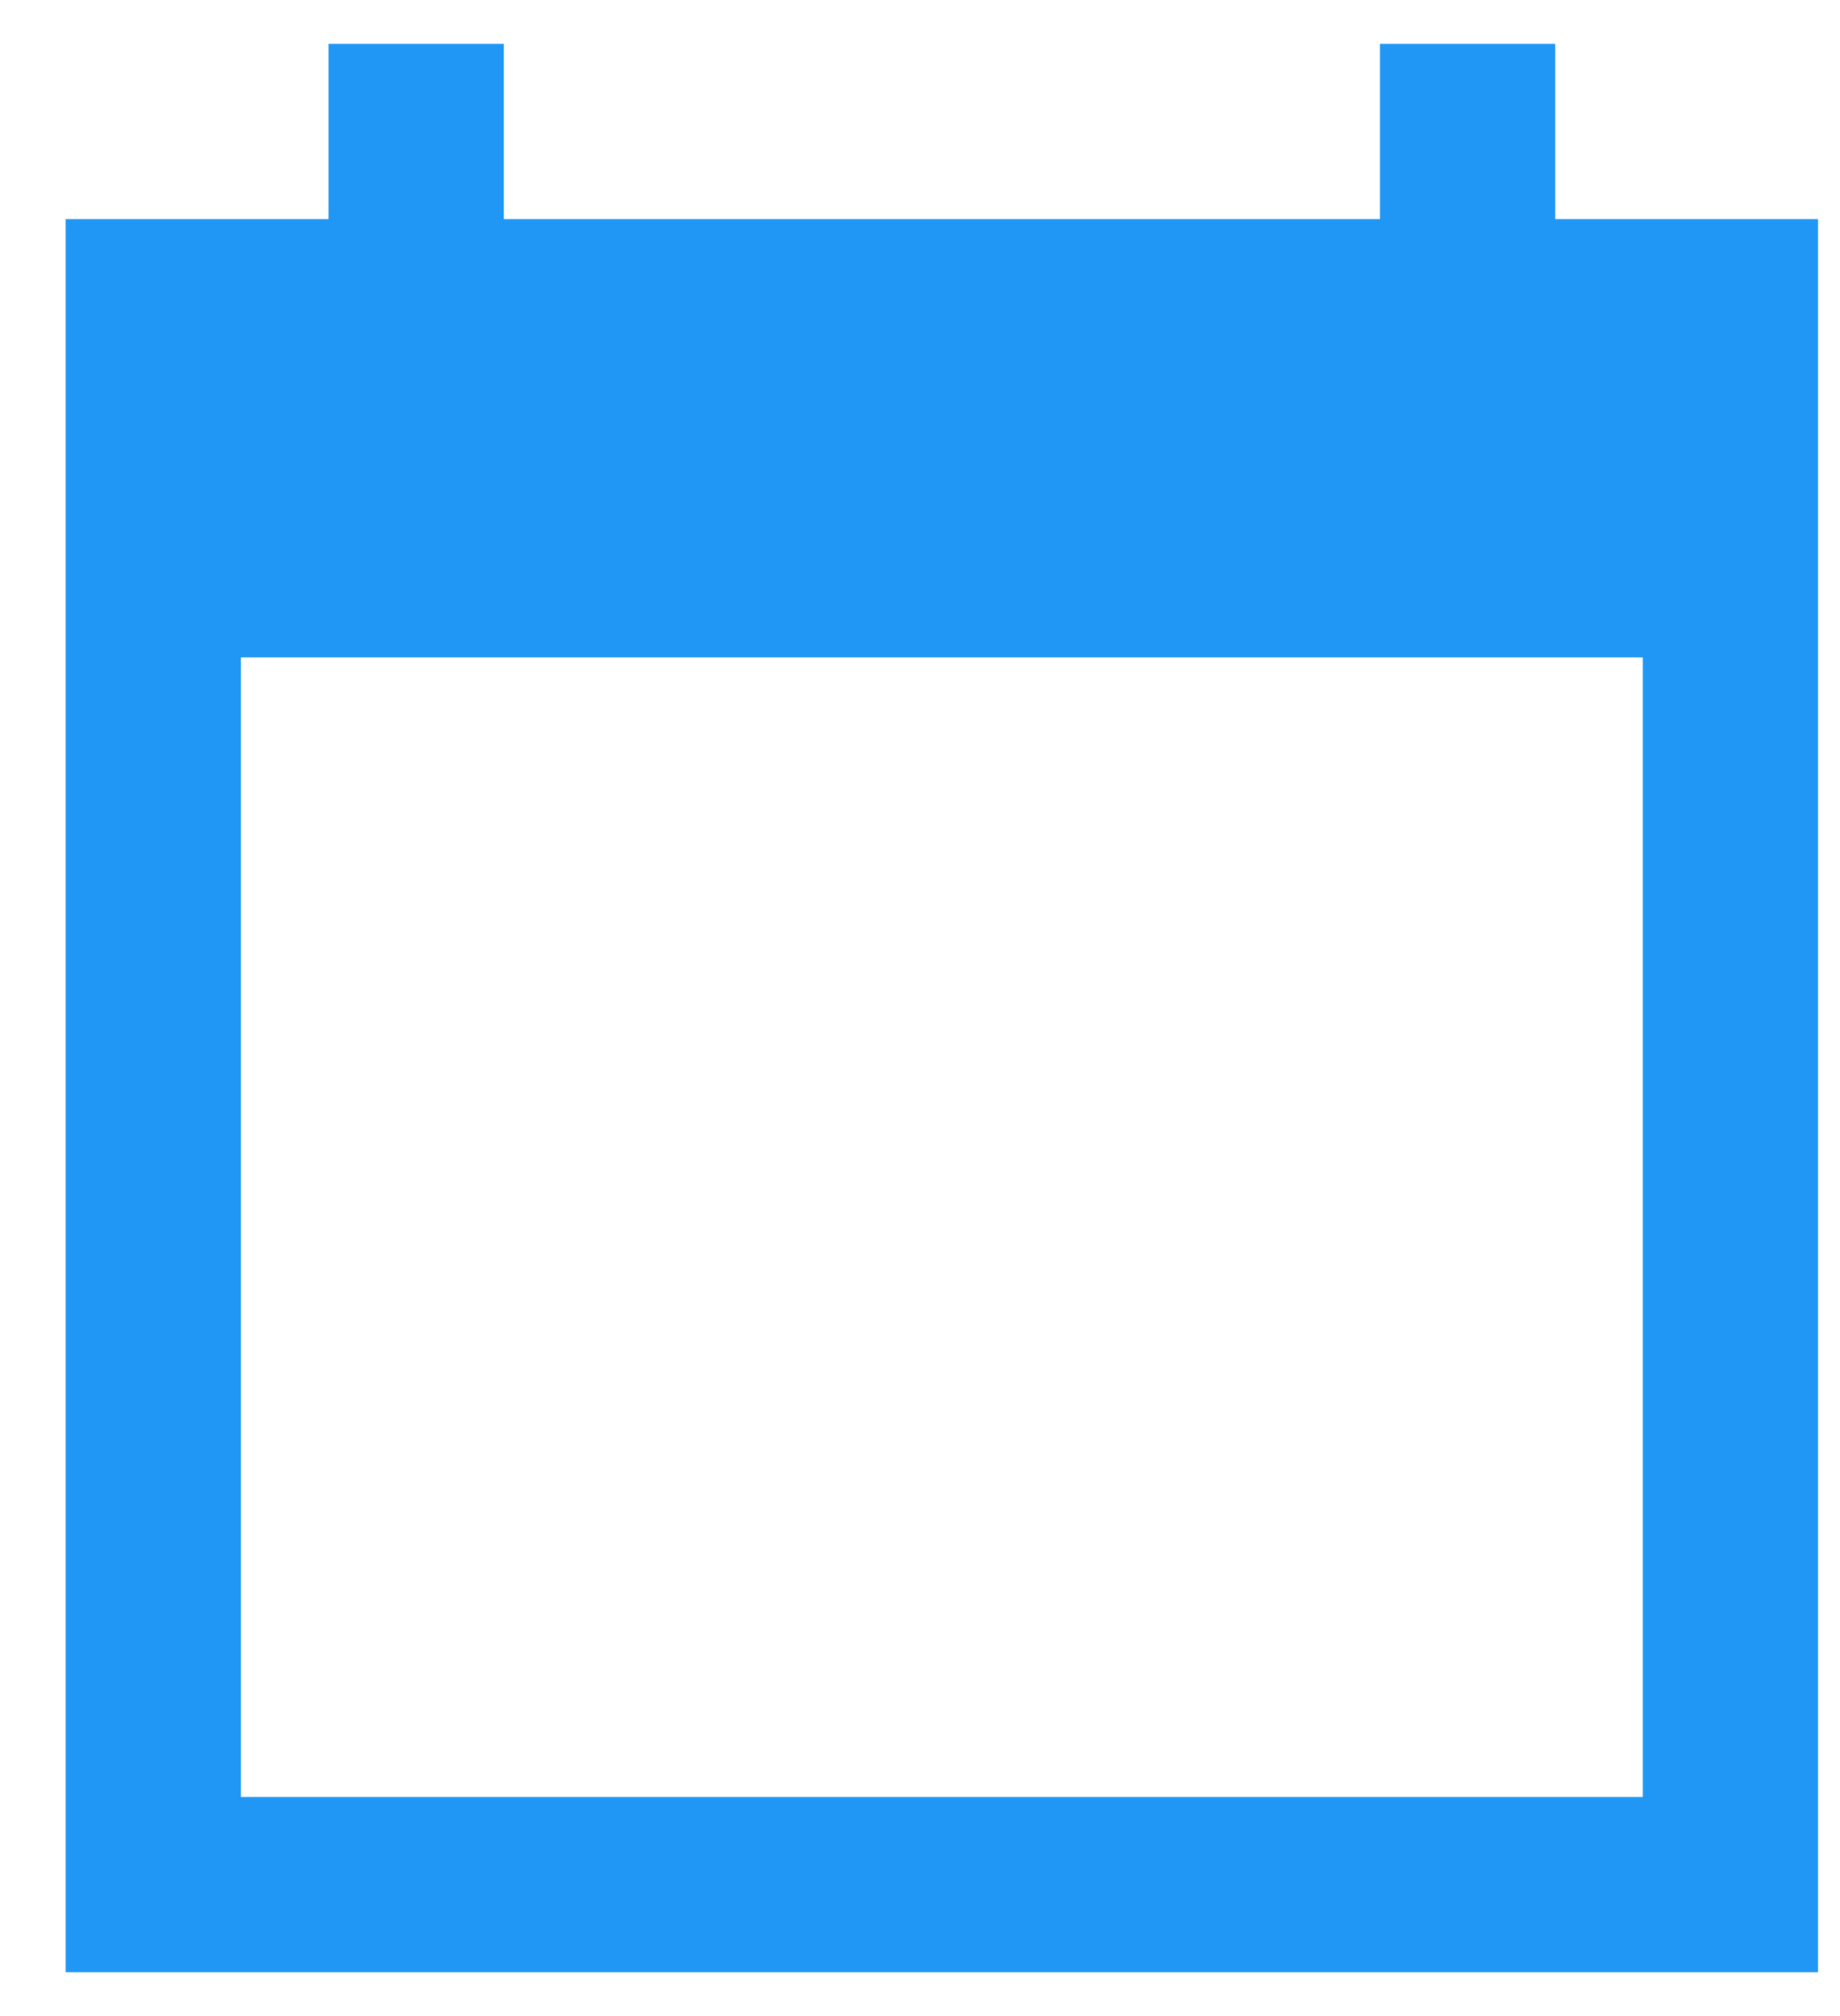 <svg width="21" height="23" viewBox="0 0 21 23" fill="none" xmlns="http://www.w3.org/2000/svg">
<path d="M20.75 2.5H17.75V0.5H15.75V2.5H5.75V0.5H3.75V2.5H0.75V22.5H20.75V2.5ZM18.75 20.5H2.75V7.5H18.75V20.5Z" fill="#2097F5"/>
</svg>
